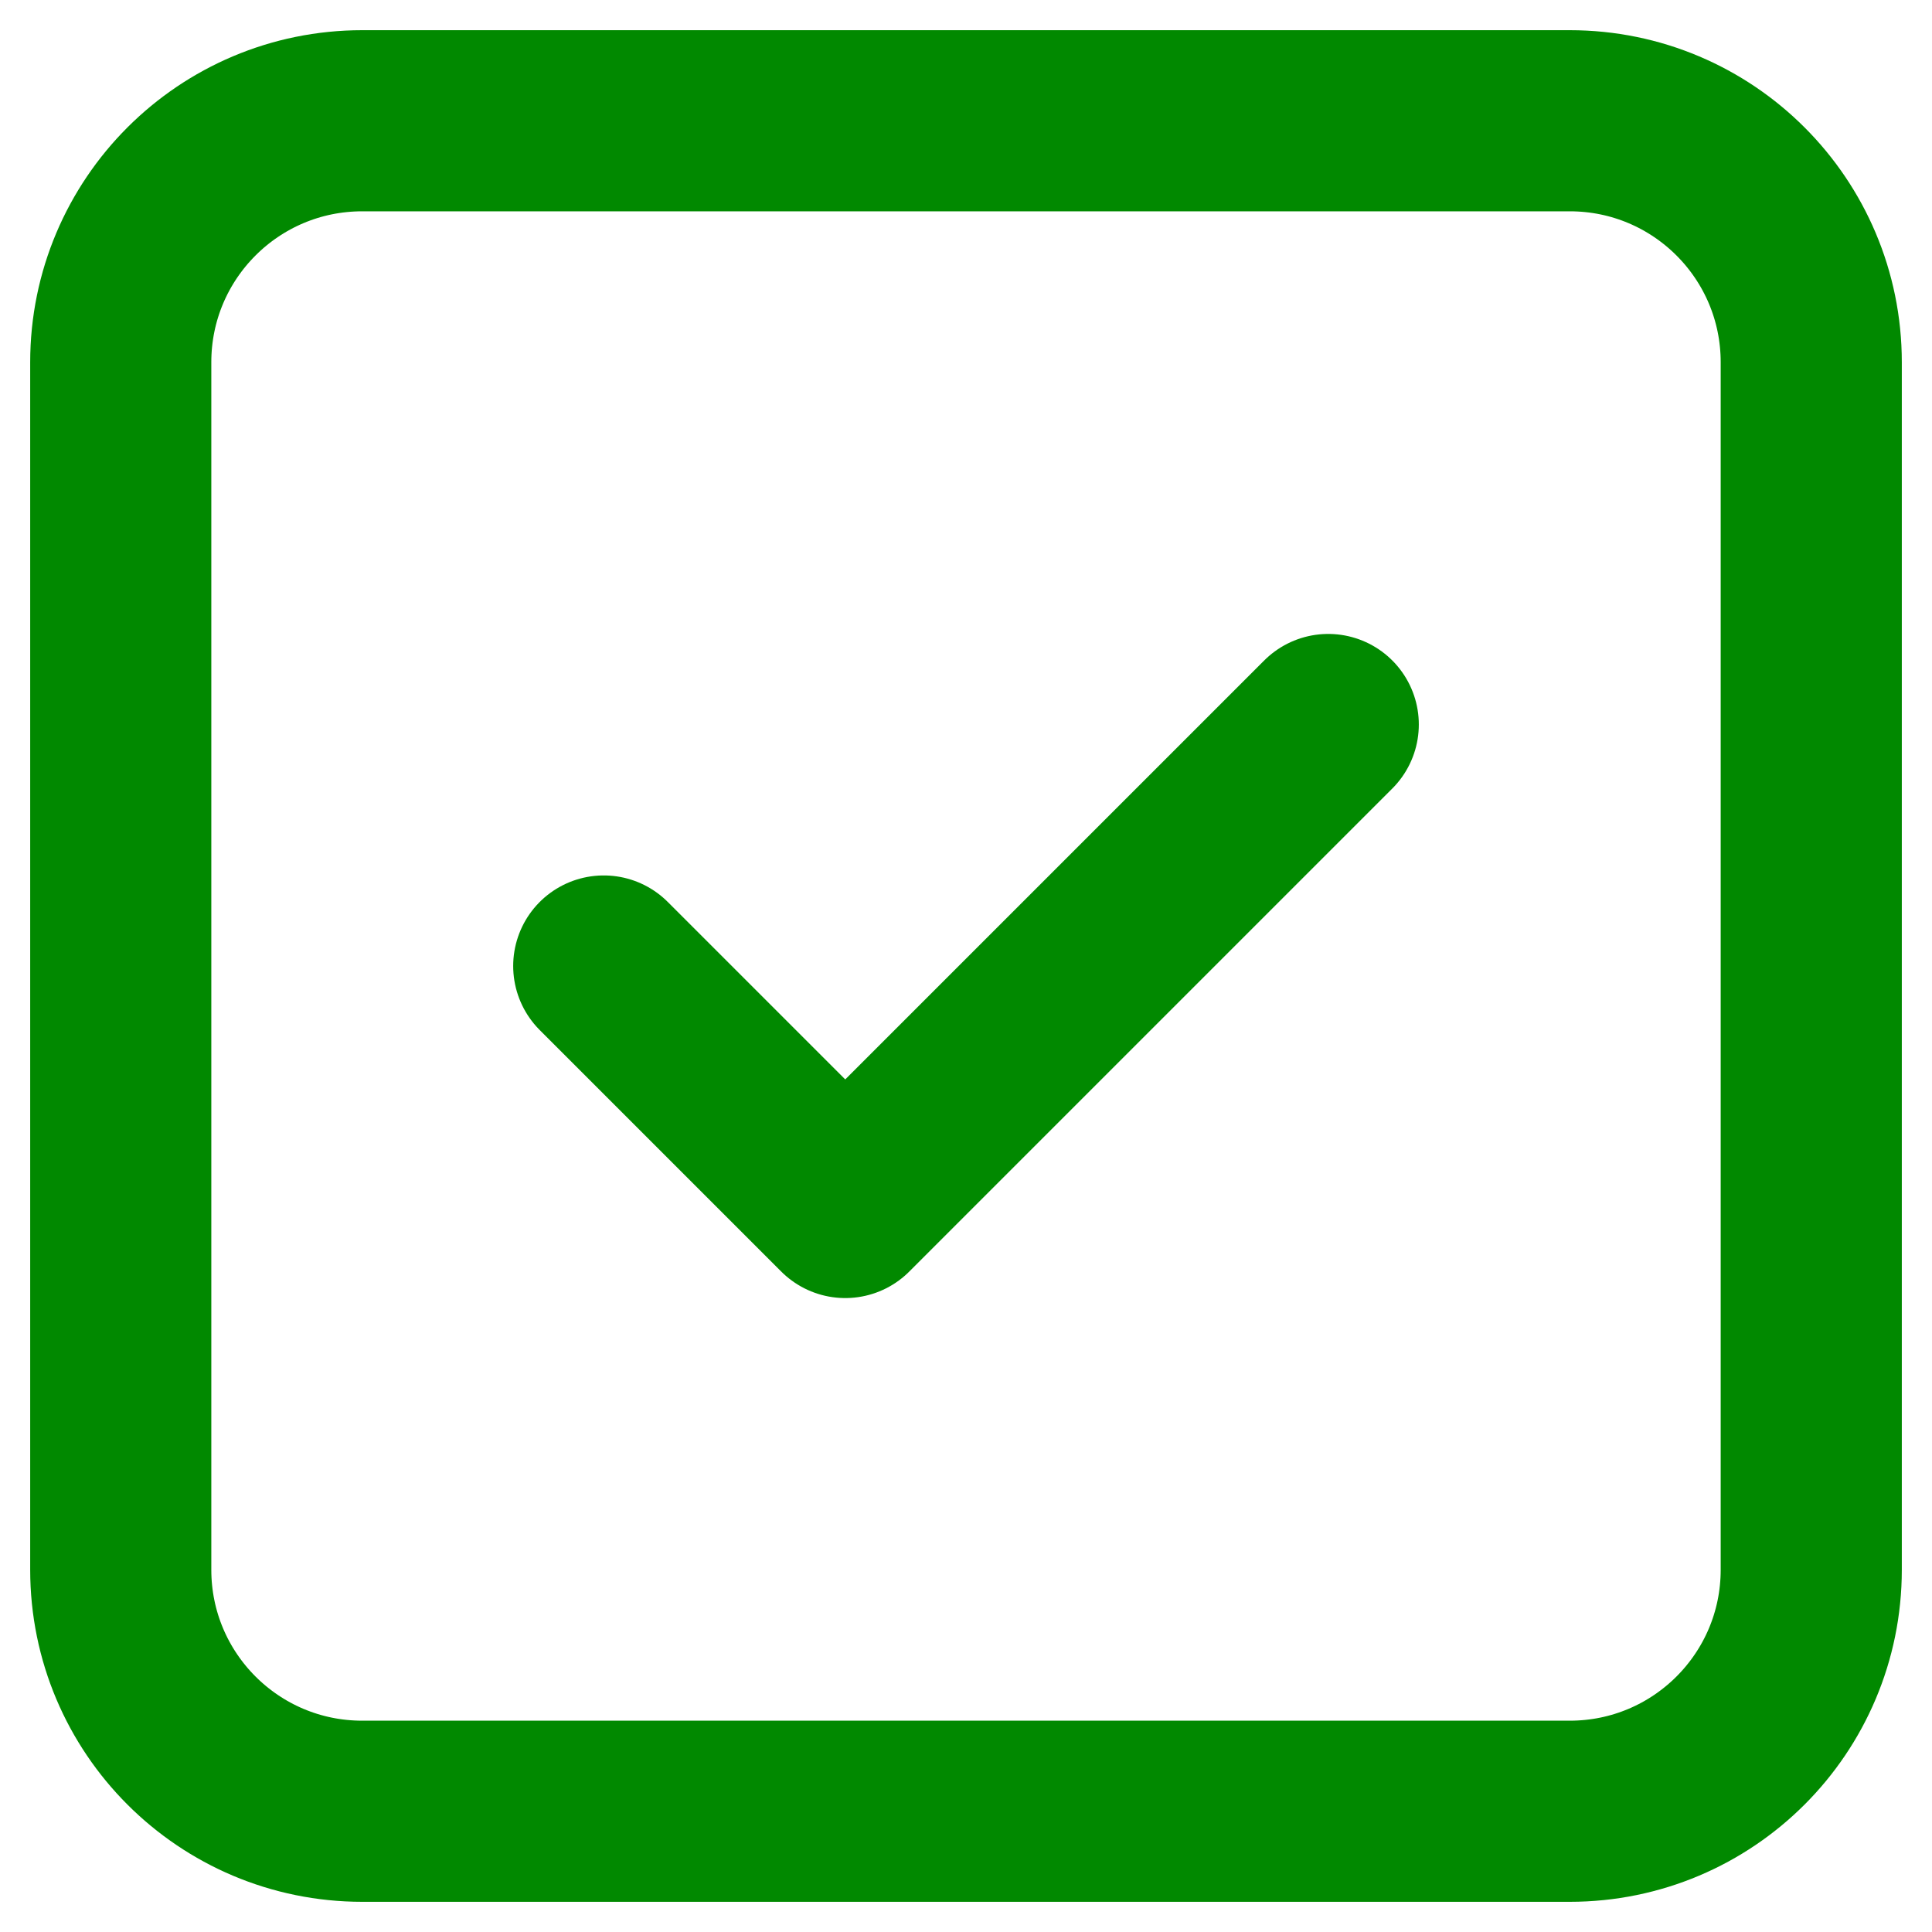 <svg width="16" height="16" viewBox="0 0 16 16" fill="none" xmlns="http://www.w3.org/2000/svg">
<path d="M5 8L7 10L11 6" stroke="#018900" stroke-width="1.5" stroke-linecap="round" stroke-linejoin="round"/>
<path d="M13 1H3C1.895 1 1 1.895 1 3V13C1 14.105 1.895 15 3 15H13C14.105 15 15 14.105 15 13V3C15 1.895 14.105 1 13 1Z" stroke="#018900" stroke-width="1.5" stroke-linecap="round" stroke-linejoin="round"/>
</svg>
